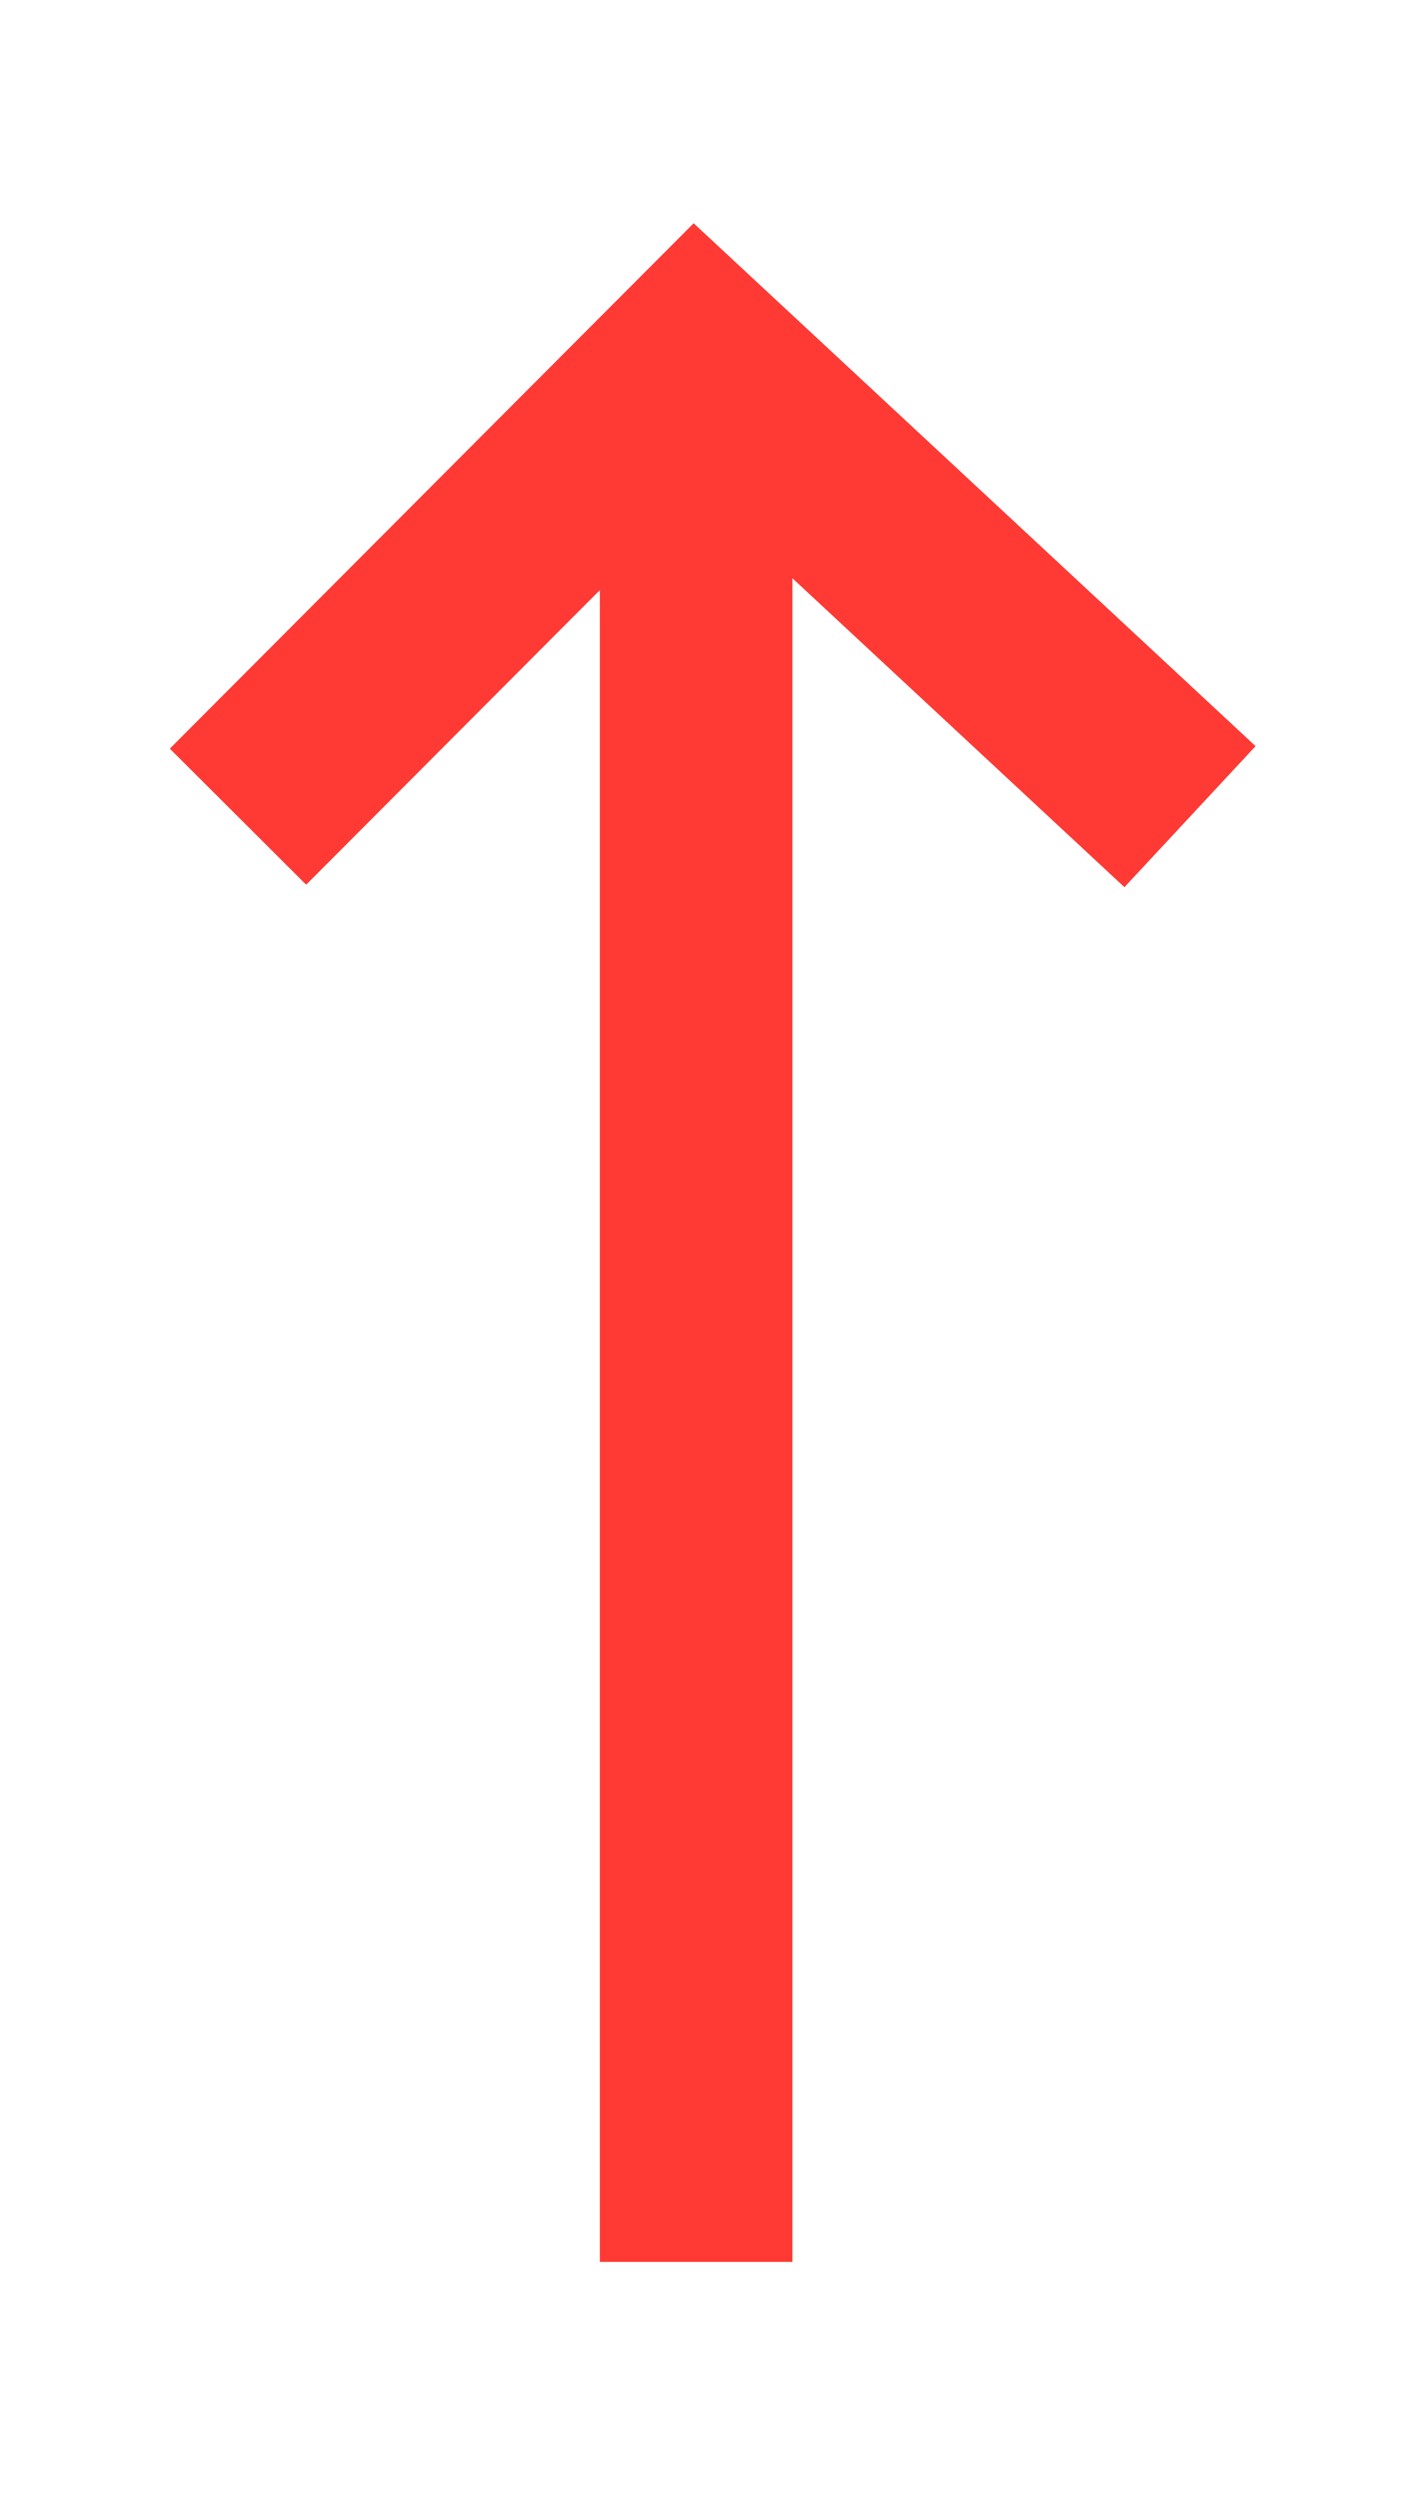 <svg xmlns="http://www.w3.org/2000/svg" width="12" height="21" viewBox="0 0 12 21">
    <g fill="none" fill-rule="evenodd">
        <g stroke="#FF3934" stroke-width="1.618">
            <g>
                <g>
                    <g>
                        <g>
                            <path stroke-linejoin="round" d="M4.15 0L4.15 16" transform="translate(-1153, -381) translate(361, 262) translate(654, 84) translate(138, 35) translate(6, 11) rotate(-180) translate(-6, -11) translate(2, 3)"/>
                            <path d="M8 12.14L4.15 16 0 12.14" transform="translate(-1153, -381) translate(361, 262) translate(654, 84) translate(138, 35) translate(6, 11) rotate(-180) translate(-6, -11) translate(2, 3)"/>
                        </g>
                    </g>
                </g>
            </g>
        </g>
    </g>
</svg>
